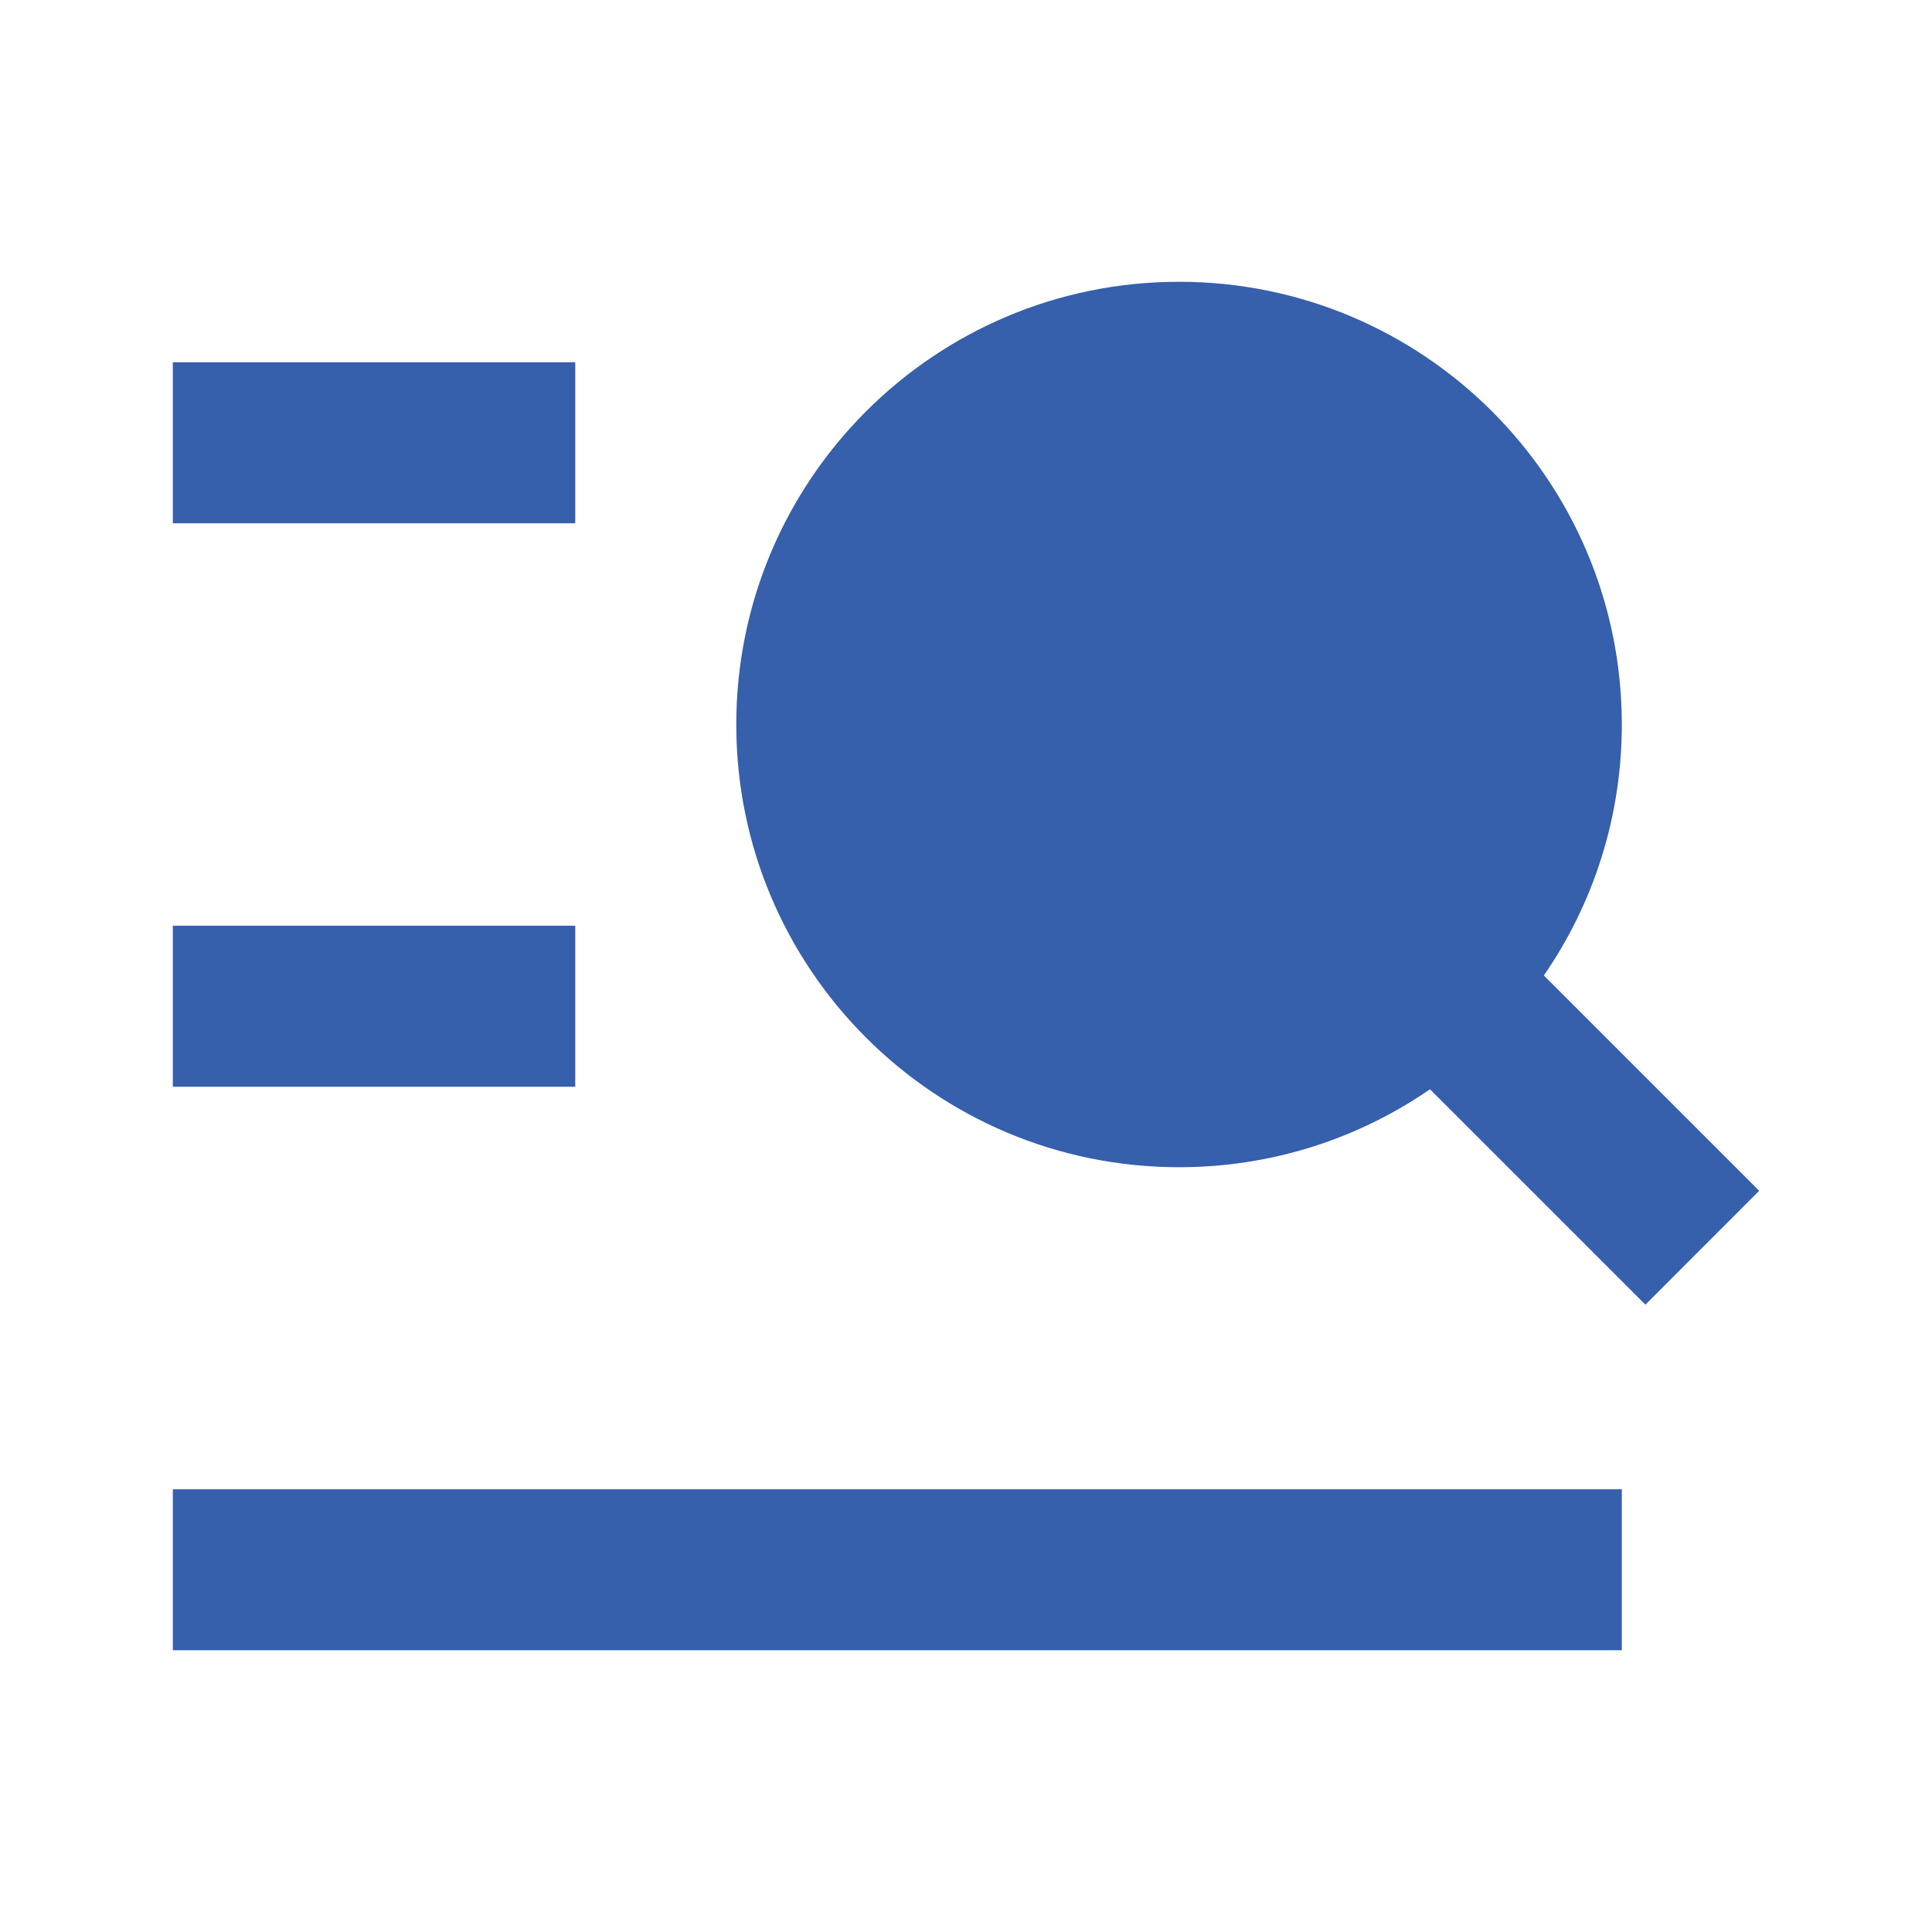 <?xml version="1.0" encoding="UTF-8"?>
<svg width="20px" height="20px" viewBox="0 0 20 20" version="1.1" xmlns="http://www.w3.org/2000/svg" xmlns:xlink="http://www.w3.org/1999/xlink">
    <title>切片</title>
    <g id="新" stroke="none" stroke-width="1" fill="none" fill-rule="evenodd">
        <g id="智能搜索pc-结果页-全部" transform="translate(-200, -754)" fill="#365FAC" fill-rule="nonzero">
            <g id="title" transform="translate(200, 748)">
                <g id="交流/fill/question-answer-fill" transform="translate(0, 6)">
                    <path d="M14.803,11.276 C14.065,11.785 13.17,12.083 12.205,12.083 C9.674,12.083 7.622,10.031 7.622,7.5 C7.622,4.969 9.674,2.917 12.205,2.917 C14.737,2.917 16.789,4.969 16.789,7.5 C16.789,8.465 16.491,9.36 15.982,10.098 L18.211,12.327 L17.033,13.506 L14.803,11.276 Z M1.789,3.75 L5.955,3.75 L5.955,5.417 L1.789,5.417 L1.789,3.75 Z M1.789,9.583 L5.955,9.583 L5.955,11.25 L1.789,11.25 L1.789,9.583 Z M1.789,15.417 L16.789,15.417 L16.789,17.083 L1.789,17.083 L1.789,15.417 Z" id="形状"></path>
                </g>
            </g>
        </g>
    </g>
</svg>